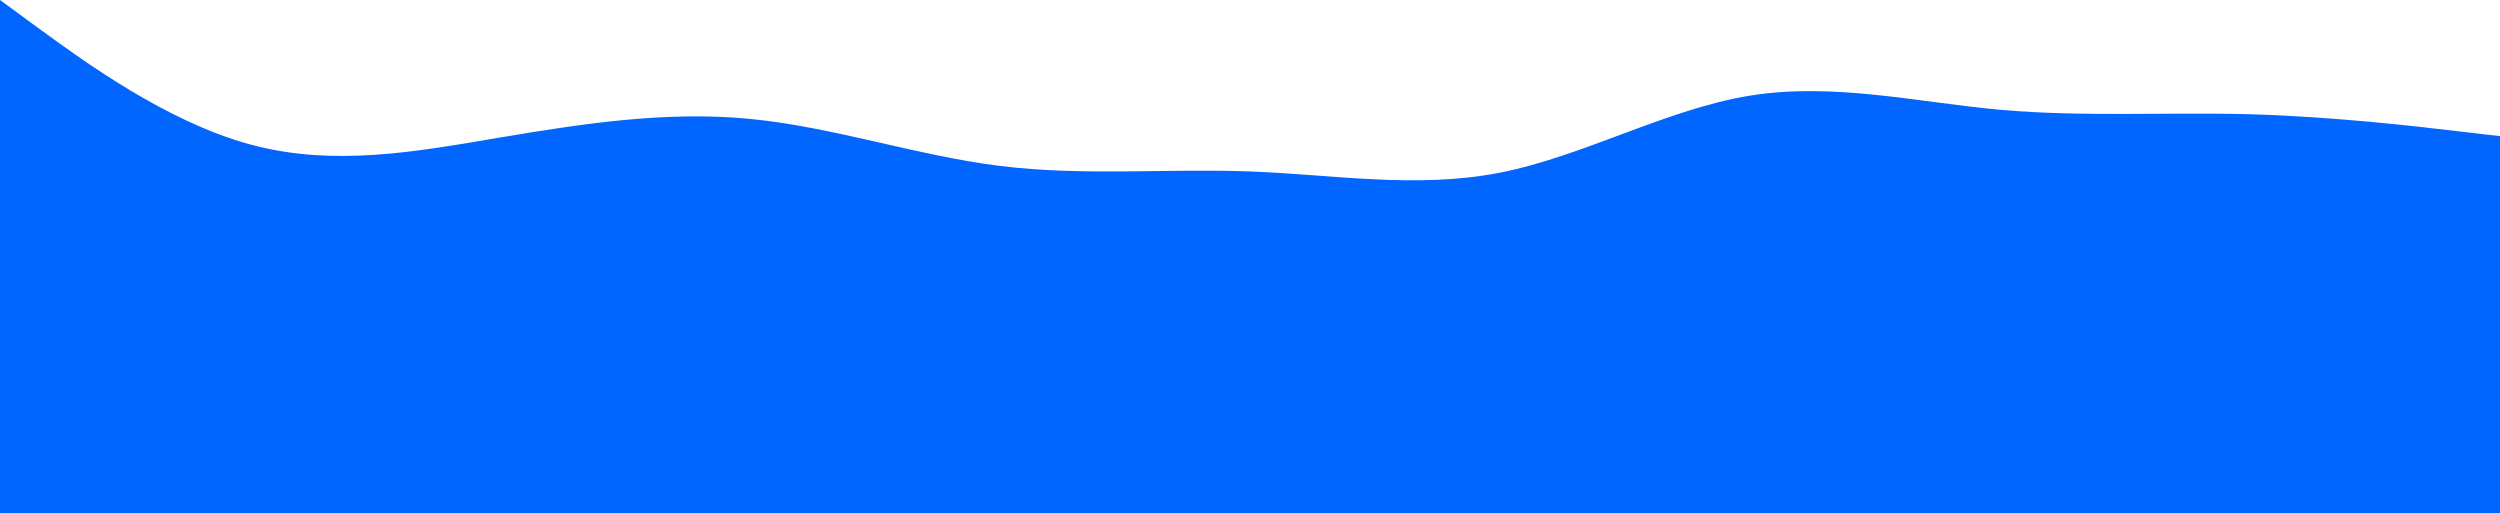 <svg width="1920" height="394" viewBox="0 0 1920 394" fill="none" xmlns="http://www.w3.org/2000/svg">
<path d="M0 0L32 23.423C64 46.714 128 93.56 192 110.895C256 128.363 320 116.453 384 105.602C448 94.883 512 85.09 576 91.31C640 97.53 704 119.497 768 127.437C832 135.377 896 129.29 960 131.672C1024 134.054 1088 145.17 1152 132.598C1216 120.026 1280 83.767 1344 73.445C1408 63.123 1472 78.474 1536 84.296C1600 89.987 1664 86.017 1728 87.737C1792 89.59 1856 97 1888 100.838L1920 104.543V397H1888C1856 397 1792 397 1728 397C1664 397 1600 397 1536 397C1472 397 1408 397 1344 397C1280 397 1216 397 1152 397C1088 397 1024 397 960 397C896 397 832 397 768 397C704 397 640 397 576 397C512 397 448 397 384 397C320 397 256 397 192 397C128 397 64 397 32 397H0V0Z" fill="#0066FF"/>
</svg>
